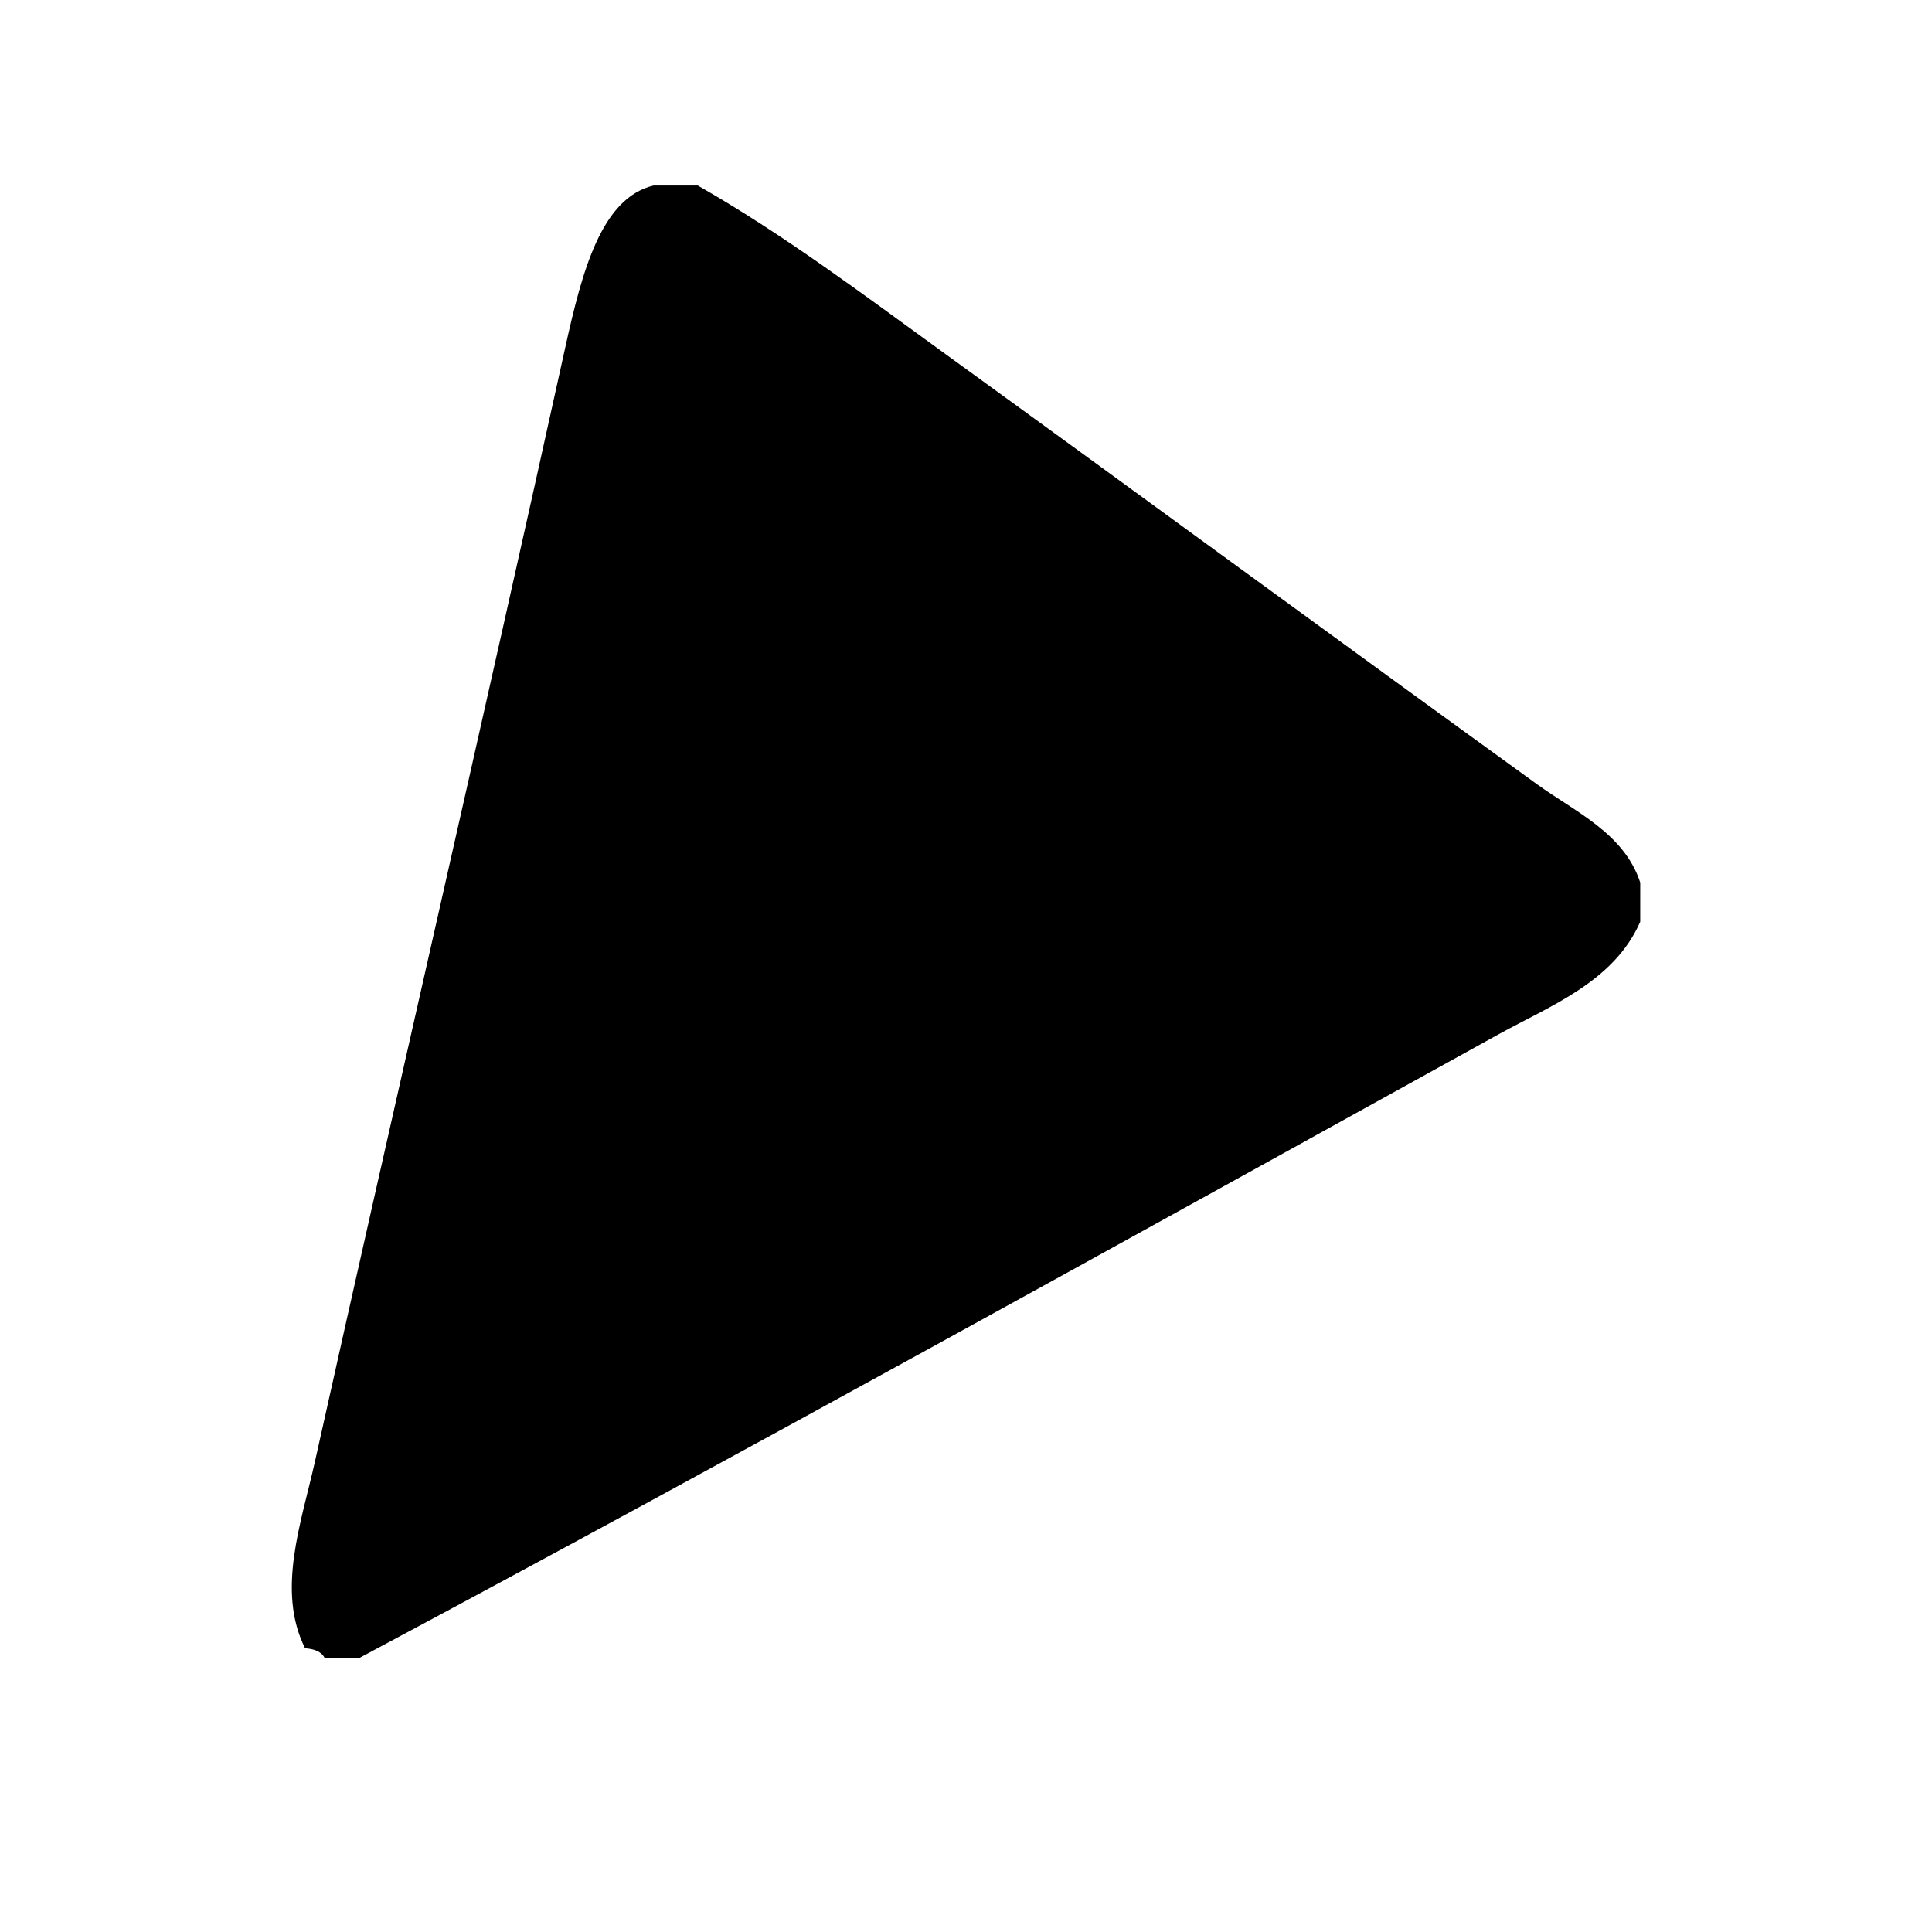 <?xml version="1.0" encoding="utf-8"?>
<!-- Generator: Adobe Illustrator 15.1.0, SVG Export Plug-In . SVG Version: 6.00 Build 0)  -->
<!DOCTYPE svg PUBLIC "-//W3C//DTD SVG 1.1//EN" "http://www.w3.org/Graphics/SVG/1.1/DTD/svg11.dtd">
<svg version="1.1" id="Layer_1" xmlns="http://www.w3.org/2000/svg" xmlns:xlink="http://www.w3.org/1999/xlink" x="0px" y="0px"
	 width="400px" height="400px" viewBox="0 0 400 400" enable-background="new 0 0 400 400" xml:space="preserve">
<path d="M339.589,190.845c-5.441,12.427-18.556,17.349-29.467,23.374c-76.837,42.466-157.216,87.123-235.78,129.071
	c-2.374,0-4.742,0-7.115,0c-0.671-1.363-2.167-1.898-4.064-2.035c-5.967-11.928-0.768-26.038,2.034-38.617
	c16.908-75.943,34.666-152.771,51.834-230.694c3.528-16.027,7.542-30.968,18.291-33.537c3.045,0,6.09,0,9.138,0
	c17.779,10.129,34.187,22.502,50.817,34.556c40.543,29.369,81.582,59.484,122.972,89.429c7.798,5.644,18.016,10.128,21.342,20.328
	C339.589,185.429,339.589,188.137,339.589,190.845z"/>
</svg>
